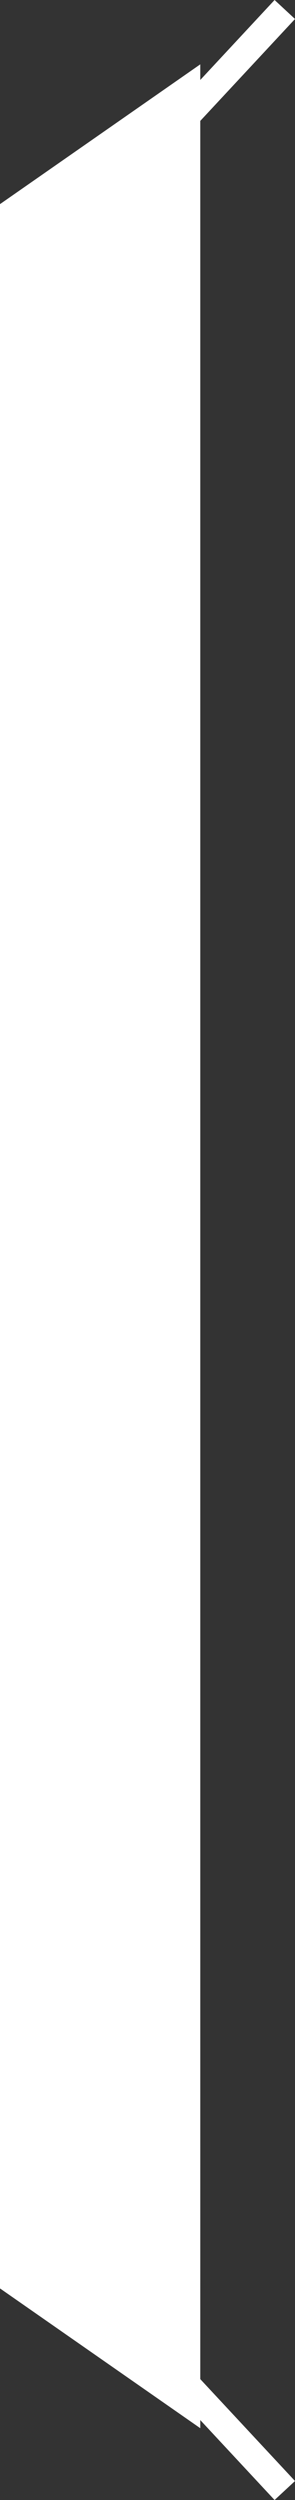 <?xml version="1.0" encoding="UTF-8"?><svg id="Layer_2" xmlns="http://www.w3.org/2000/svg" viewBox="0 0 65.28 552.95"><rect x="0" y="0" width="65.28" height="552.95" fill="#333333" stroke="none"/><defs><style>.cls-1{fill:#fff;}</style></defs><g id="Layer_3"><polygon class="cls-1" points="8.53 496.78 9.49 300.79 15.66 300.82 14.7 494.37 65.28 548.75 60.76 552.95 8.53 496.78"/><polygon class="cls-1" points="8.53 56.19 60.76 0 65.28 4.2 14.7 58.59 15.66 252.14 9.49 252.17 8.53 56.19"/><polygon class="cls-1" points="44.32 14.23 0 45.15 0 506.15 44.32 537.07 44.32 14.23"/></g></svg>